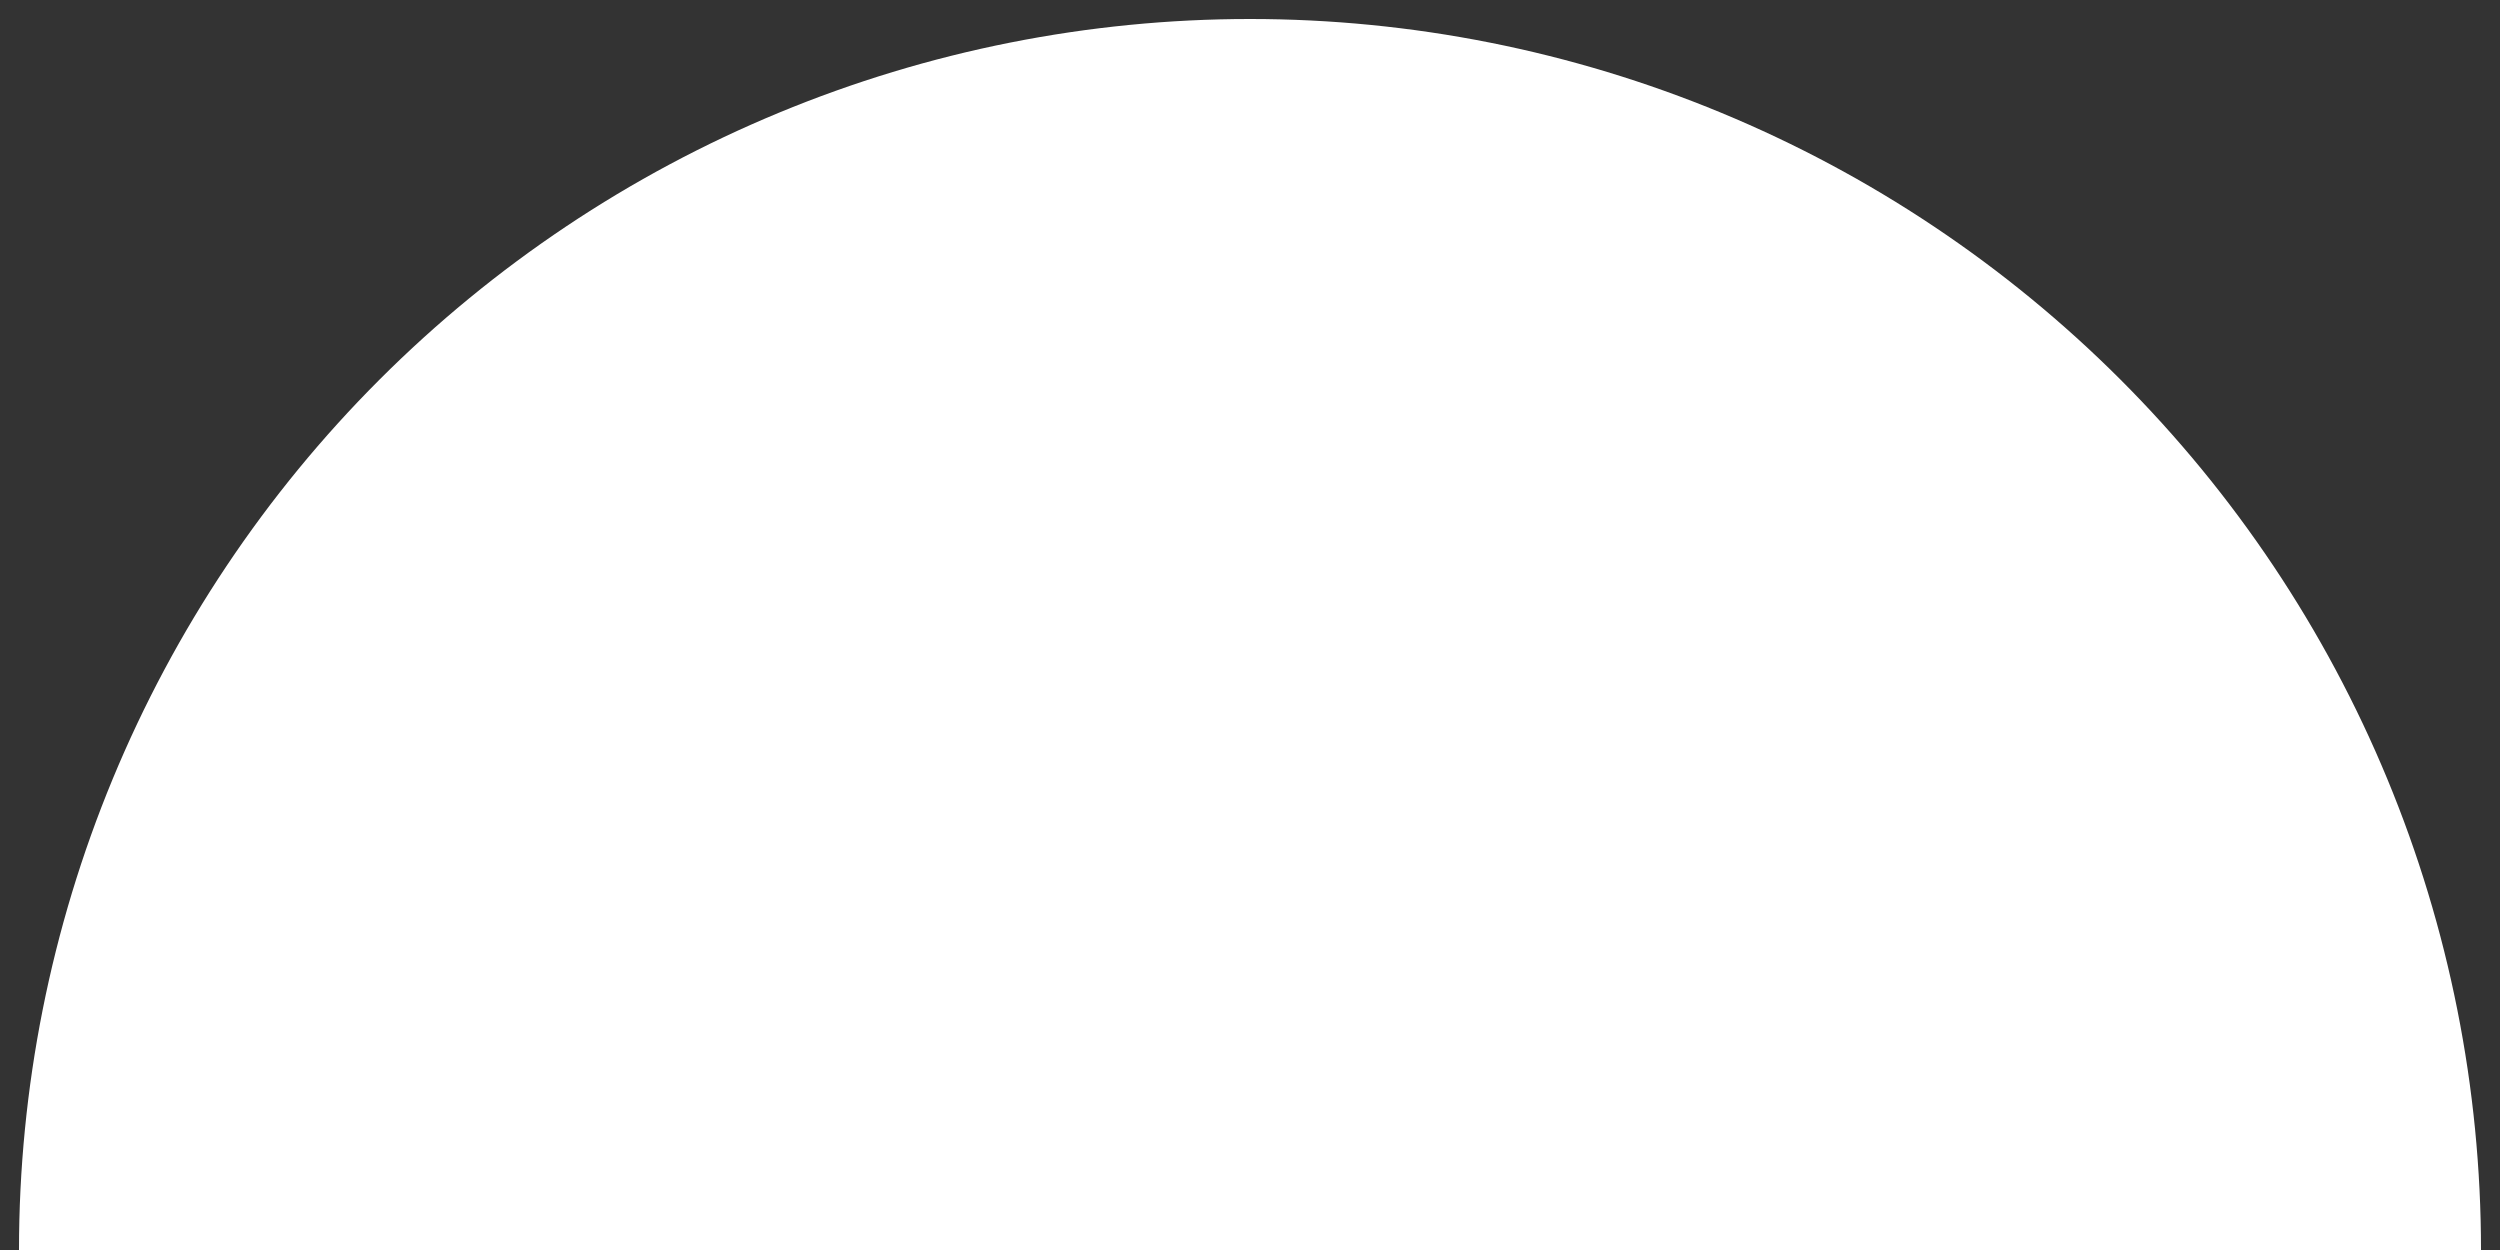 <svg width="80" height="40" viewBox="0 0 80 40" fill="none" xmlns="http://www.w3.org/2000/svg">
<rect x="0" y="0" width="80" height="40" fill="#333333" stroke="none"/>
<path d="M0.608 40C0.608 34.827 1.627 29.705 3.607 24.925C5.586 20.146 8.488 15.804 12.146 12.146C15.804 8.488 20.146 5.586 24.925 3.607C29.705 1.627 34.827 0.608 40 0.608C45.173 0.608 50.295 1.627 55.075 3.607C59.854 5.586 64.196 8.488 67.854 12.146C71.512 15.804 74.414 20.146 76.393 24.925C78.373 29.705 79.392 34.827 79.392 40L40 40L0.608 40Z" fill="white"/>
</svg>
